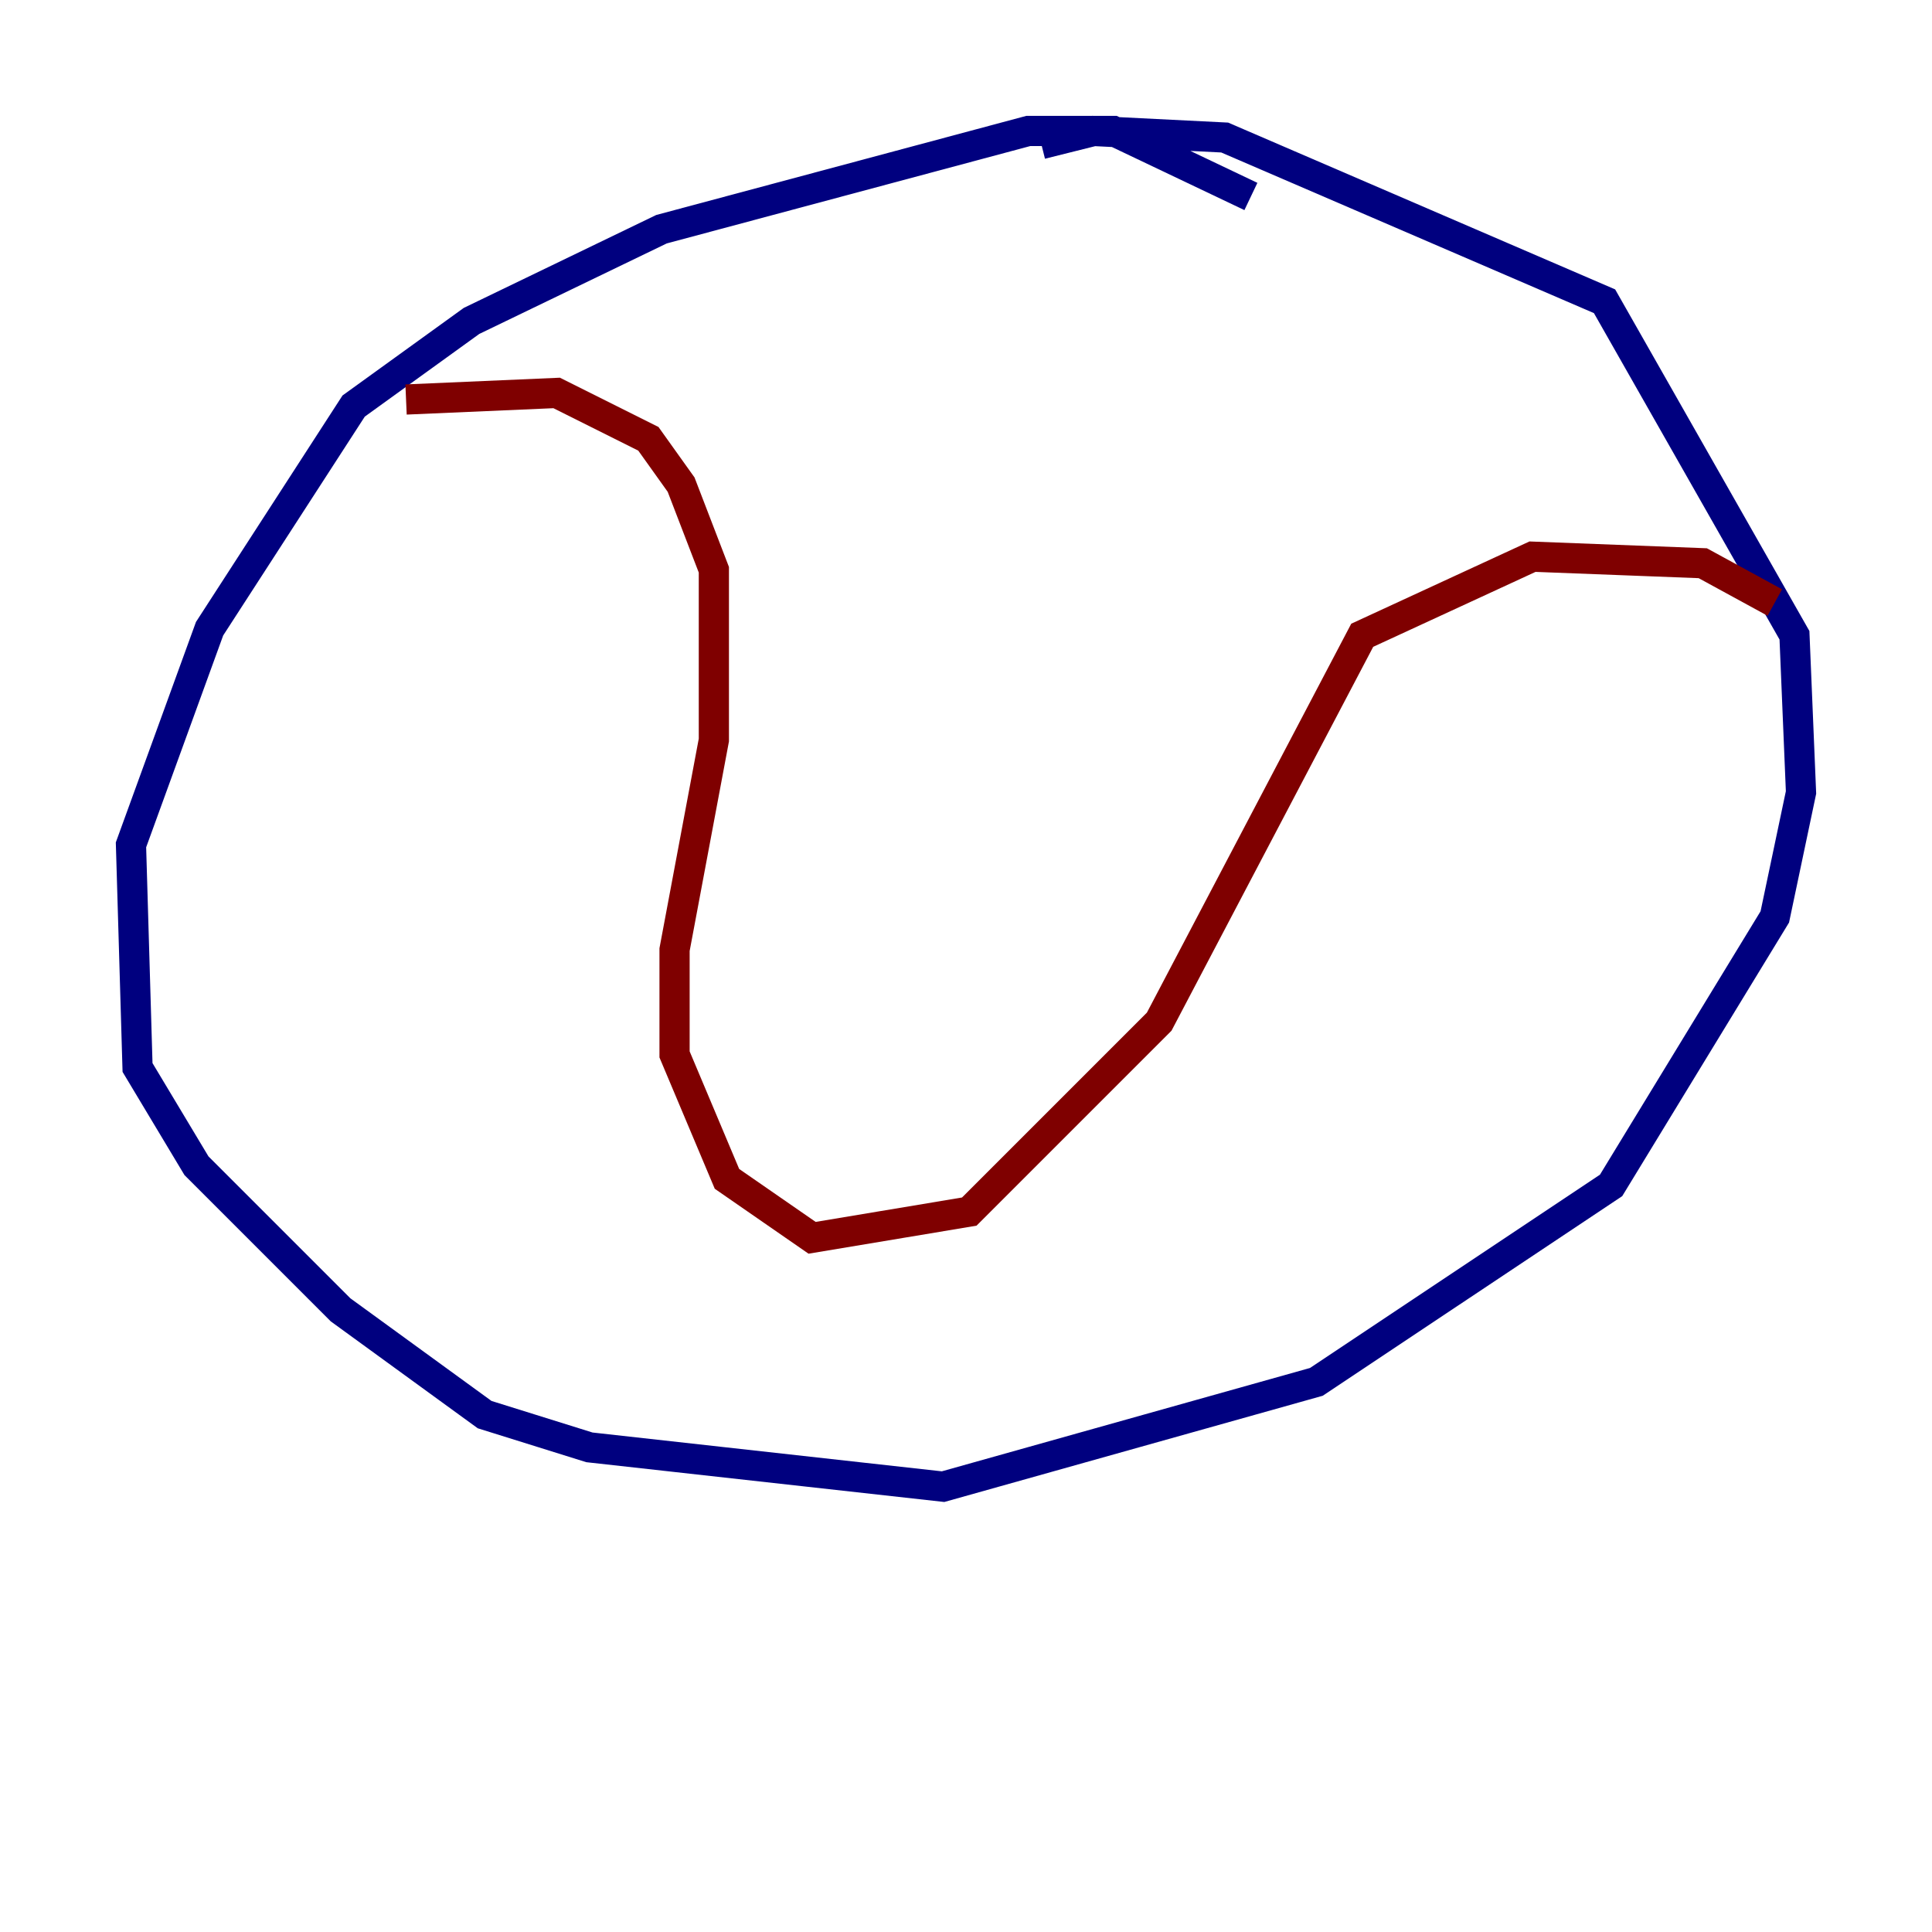 <?xml version="1.0" encoding="utf-8" ?>
<svg baseProfile="tiny" height="128" version="1.2" viewBox="0,0,128,128" width="128" xmlns="http://www.w3.org/2000/svg" xmlns:ev="http://www.w3.org/2001/xml-events" xmlns:xlink="http://www.w3.org/1999/xlink"><defs /><polyline fill="none" points="82.875,13.017 73.763,8.678 68.122,8.678 43.824,15.186 31.241,21.261 23.43,26.902 13.885,41.654 8.678,55.973 9.112,70.725 13.017,77.234 22.563,86.78 32.108,93.722 39.051,95.891 62.481,98.495 87.214,91.552 106.739,78.536 117.586,60.746 119.322,52.502 118.888,42.088 106.305,19.959 81.139,9.112 72.461,8.678 68.99,9.546" stroke="#00007f" stroke-width="2" /><polyline fill="none" points="26.902,26.468 36.881,26.034 42.956,29.071 45.125,32.108 47.295,37.749 47.295,49.031 44.691,62.915 44.691,69.858 48.163,78.102 53.803,82.007 64.217,80.271 76.8,67.688 90.251,42.088 101.532,36.881 112.814,37.315 117.586,39.919" stroke="#7f0000" stroke-width="2" /></svg>